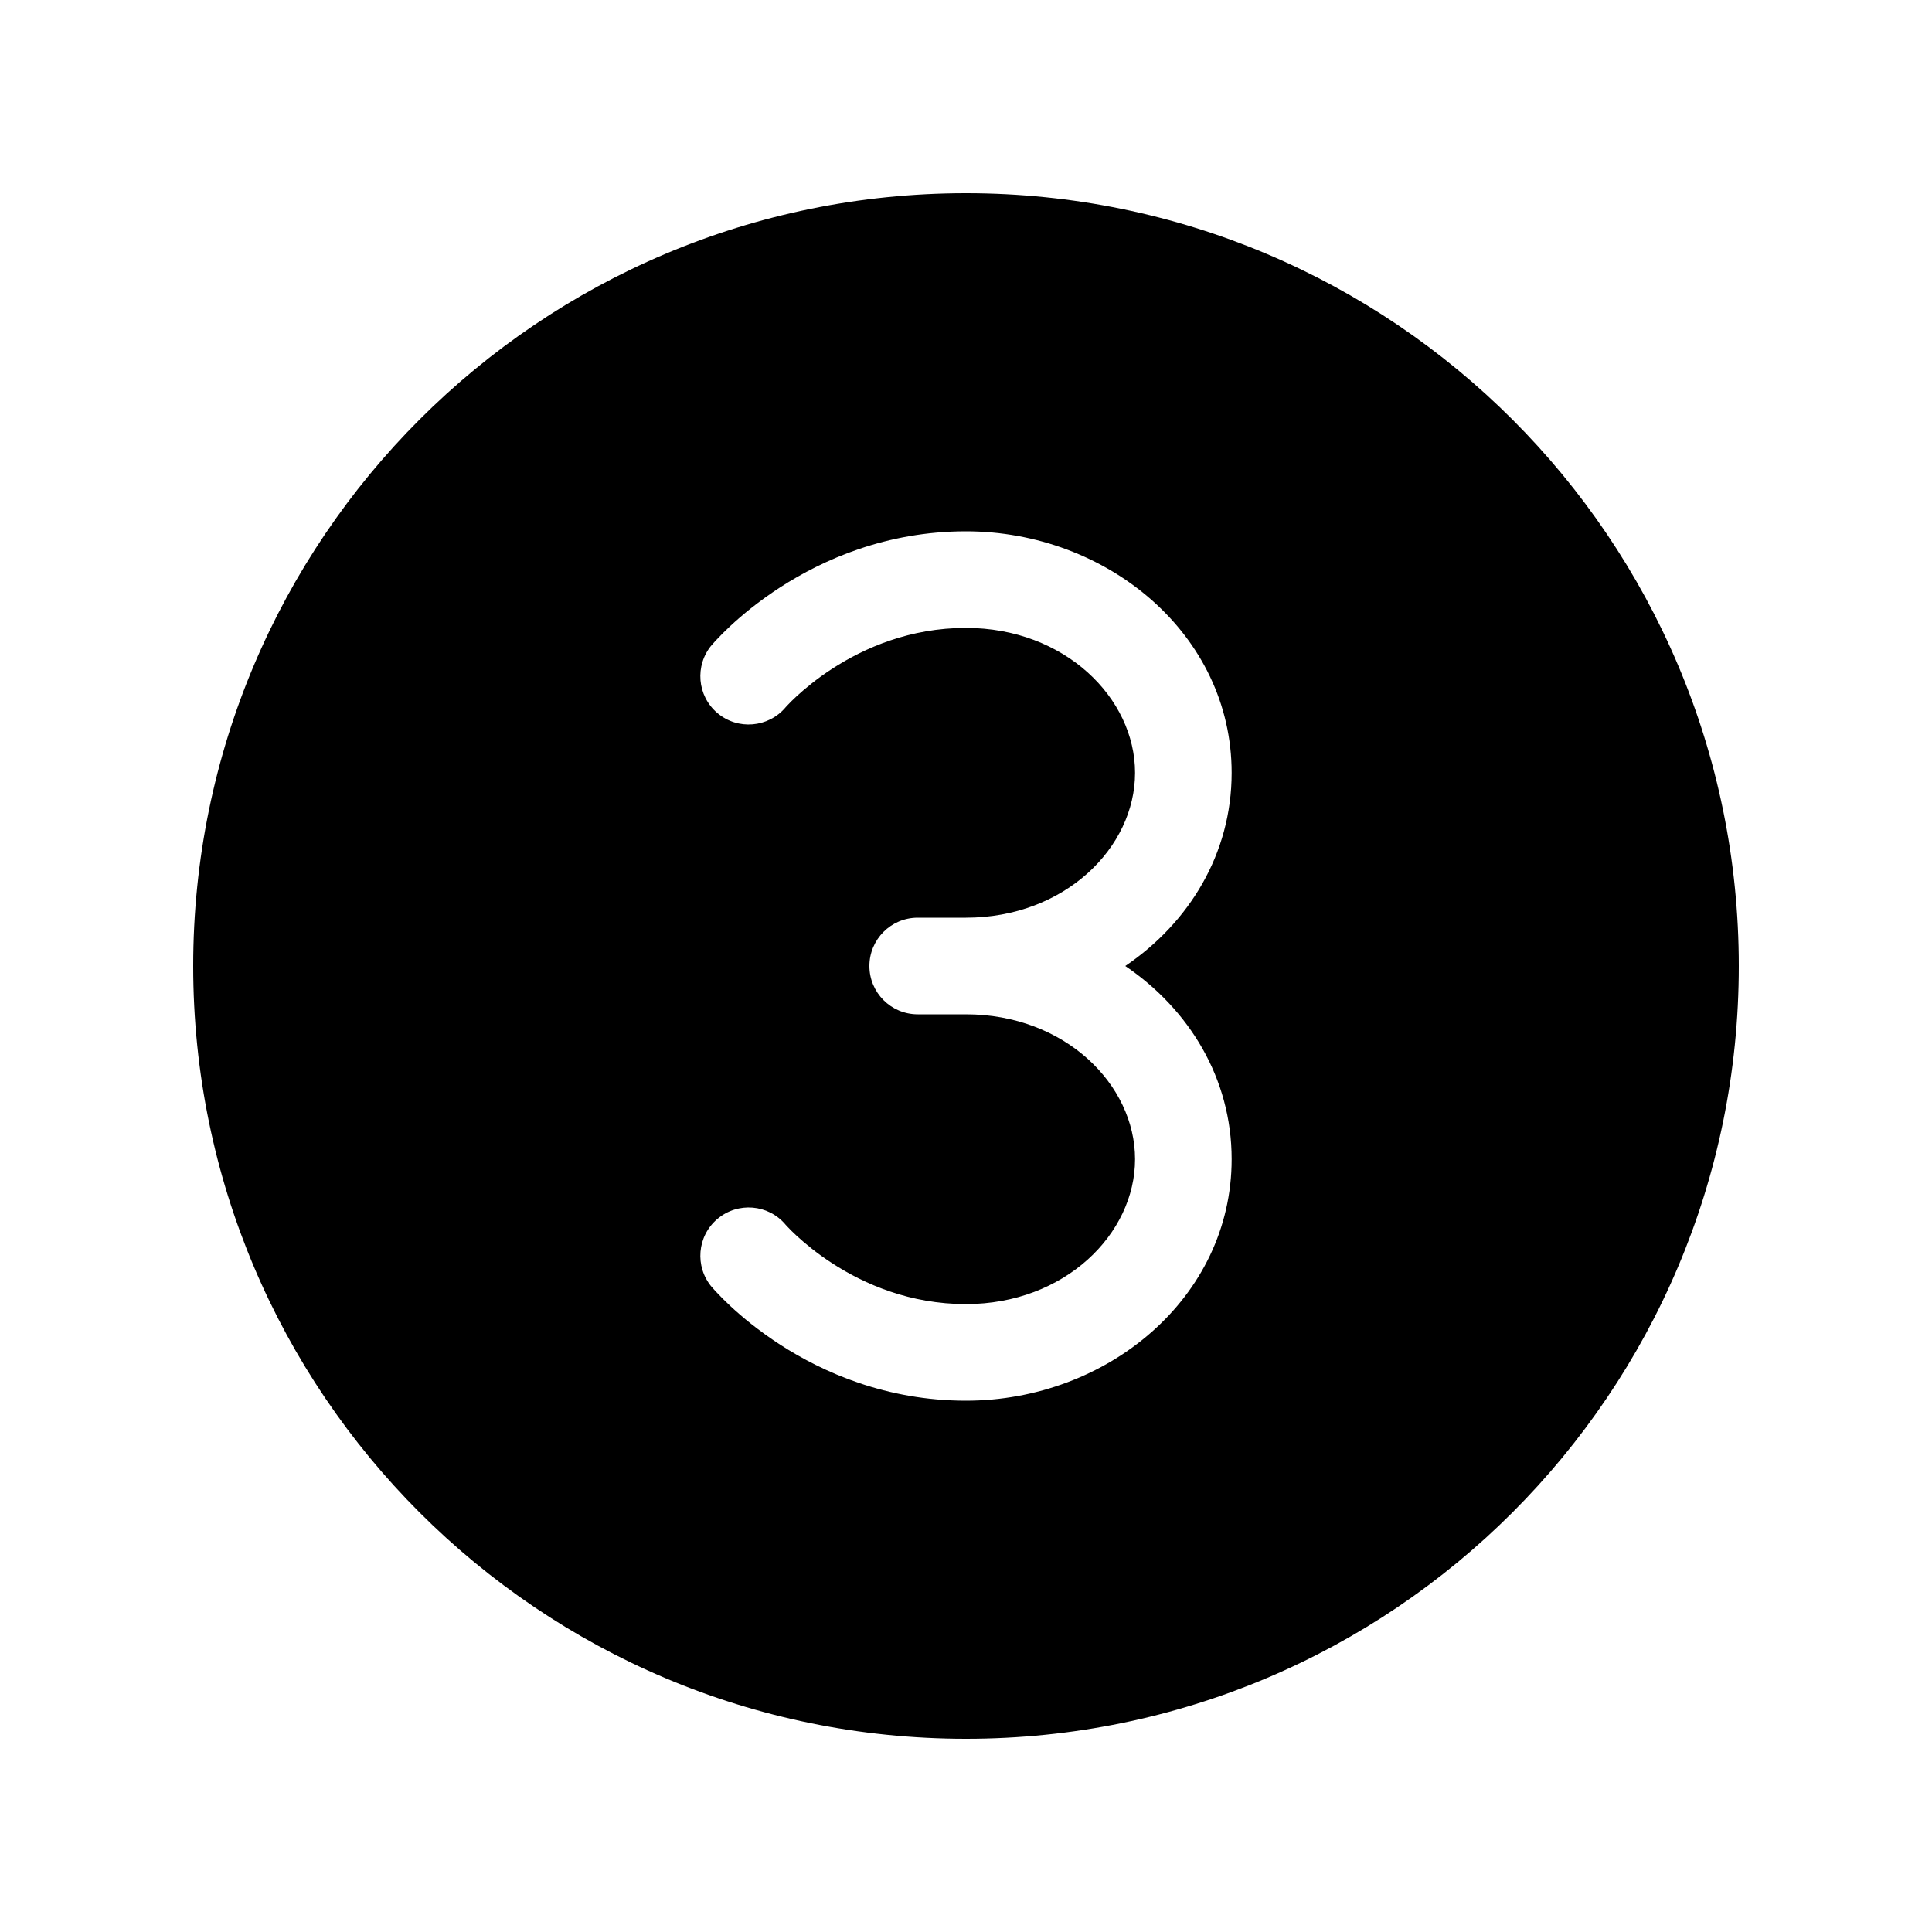 <svg viewBox="0 0 20 20" fill="none" xmlns="http://www.w3.org/2000/svg">
<path d="M10 2C5.582 2 2 5.582 2 10C2 14.418 5.582 18 10 18C14.418 18 18 14.418 18 10C18 5.582 14.418 2 10 2ZM9 10C9 9.724 9.224 9.5 9.5 9.5H9.999C11.023 9.5 11.75 8.774 11.75 8C11.75 7.226 11.023 6.5 9.999 6.5C9.419 6.5 8.95 6.706 8.619 6.92C8.454 7.026 8.328 7.133 8.244 7.21C8.202 7.249 8.171 7.28 8.153 7.3C8.143 7.31 8.137 7.318 8.133 7.321L8.131 7.324C7.952 7.533 7.638 7.56 7.427 7.382C7.216 7.204 7.19 6.888 7.368 6.677L7.369 6.676L7.371 6.674L7.375 6.67L7.387 6.656C7.396 6.645 7.409 6.631 7.426 6.614C7.458 6.579 7.505 6.532 7.564 6.477C7.682 6.367 7.854 6.224 8.076 6.08C8.519 5.794 9.174 5.5 9.999 5.5C11.461 5.5 12.75 6.565 12.75 8C12.75 8.84 12.308 9.553 11.649 10C12.308 10.447 12.75 11.16 12.75 12C12.75 13.435 11.461 14.5 9.999 14.5C9.174 14.5 8.519 14.206 8.076 13.92C7.854 13.776 7.682 13.633 7.564 13.523C7.505 13.468 7.458 13.421 7.426 13.386C7.409 13.369 7.396 13.355 7.387 13.344L7.375 13.33L7.371 13.326L7.369 13.324L7.368 13.323C7.19 13.112 7.216 12.796 7.427 12.618C7.638 12.44 7.952 12.466 8.13 12.675L8.133 12.679C8.137 12.682 8.143 12.69 8.153 12.7C8.171 12.72 8.202 12.751 8.244 12.79C8.328 12.867 8.454 12.974 8.619 13.08C8.95 13.294 9.419 13.5 9.999 13.5C11.023 13.5 11.75 12.774 11.75 12C11.75 11.226 11.023 10.5 9.999 10.5H9.5C9.224 10.5 9 10.276 9 10Z" fill="currentColor"/>
</svg>
